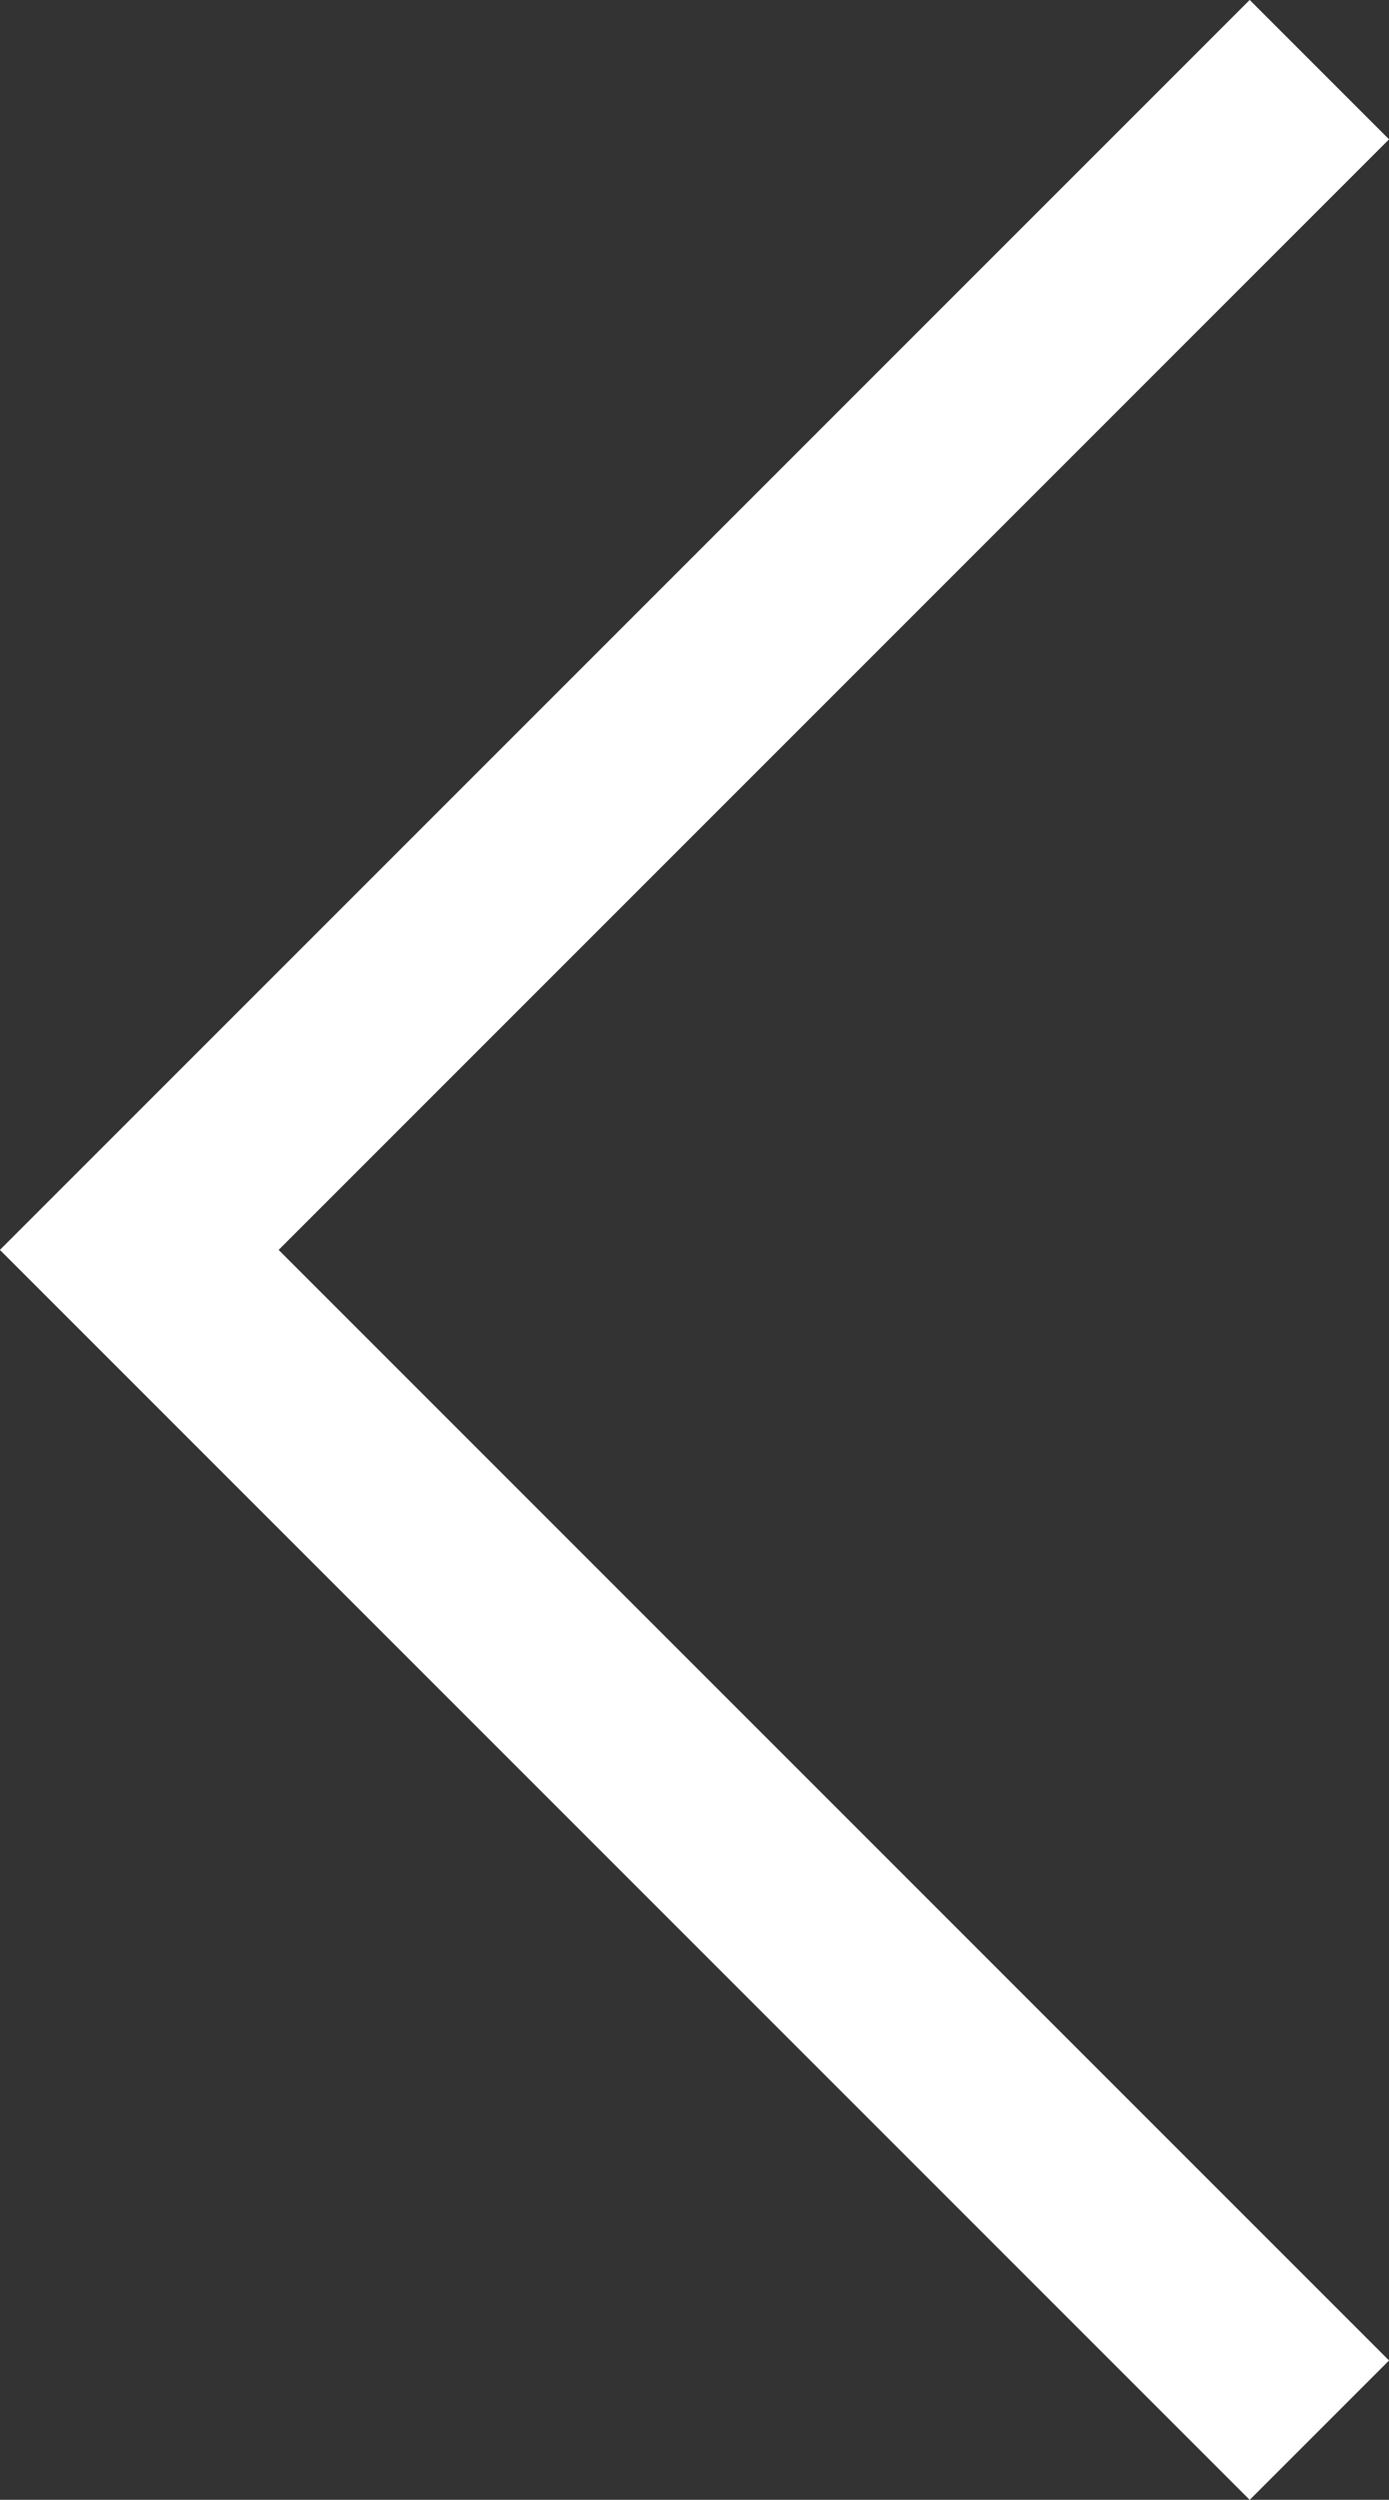 <svg xmlns="http://www.w3.org/2000/svg" width="7.52" height="13.532" viewBox="0 0 7.52 13.532">
	<rect x="0" y="0" width="7.52" height="13.532" fill="#333333" stroke="none"/>
	<path id="Rectangle_1" 
		data-name="Rectangle 1" 
		d="M307.2,255.989l-6.389-6.389,6.389-6.389" 
		transform="translate(-300.057 -242.834)" 
		fill="none" stroke="#fff" stroke-width="1.067"/>
</svg>
